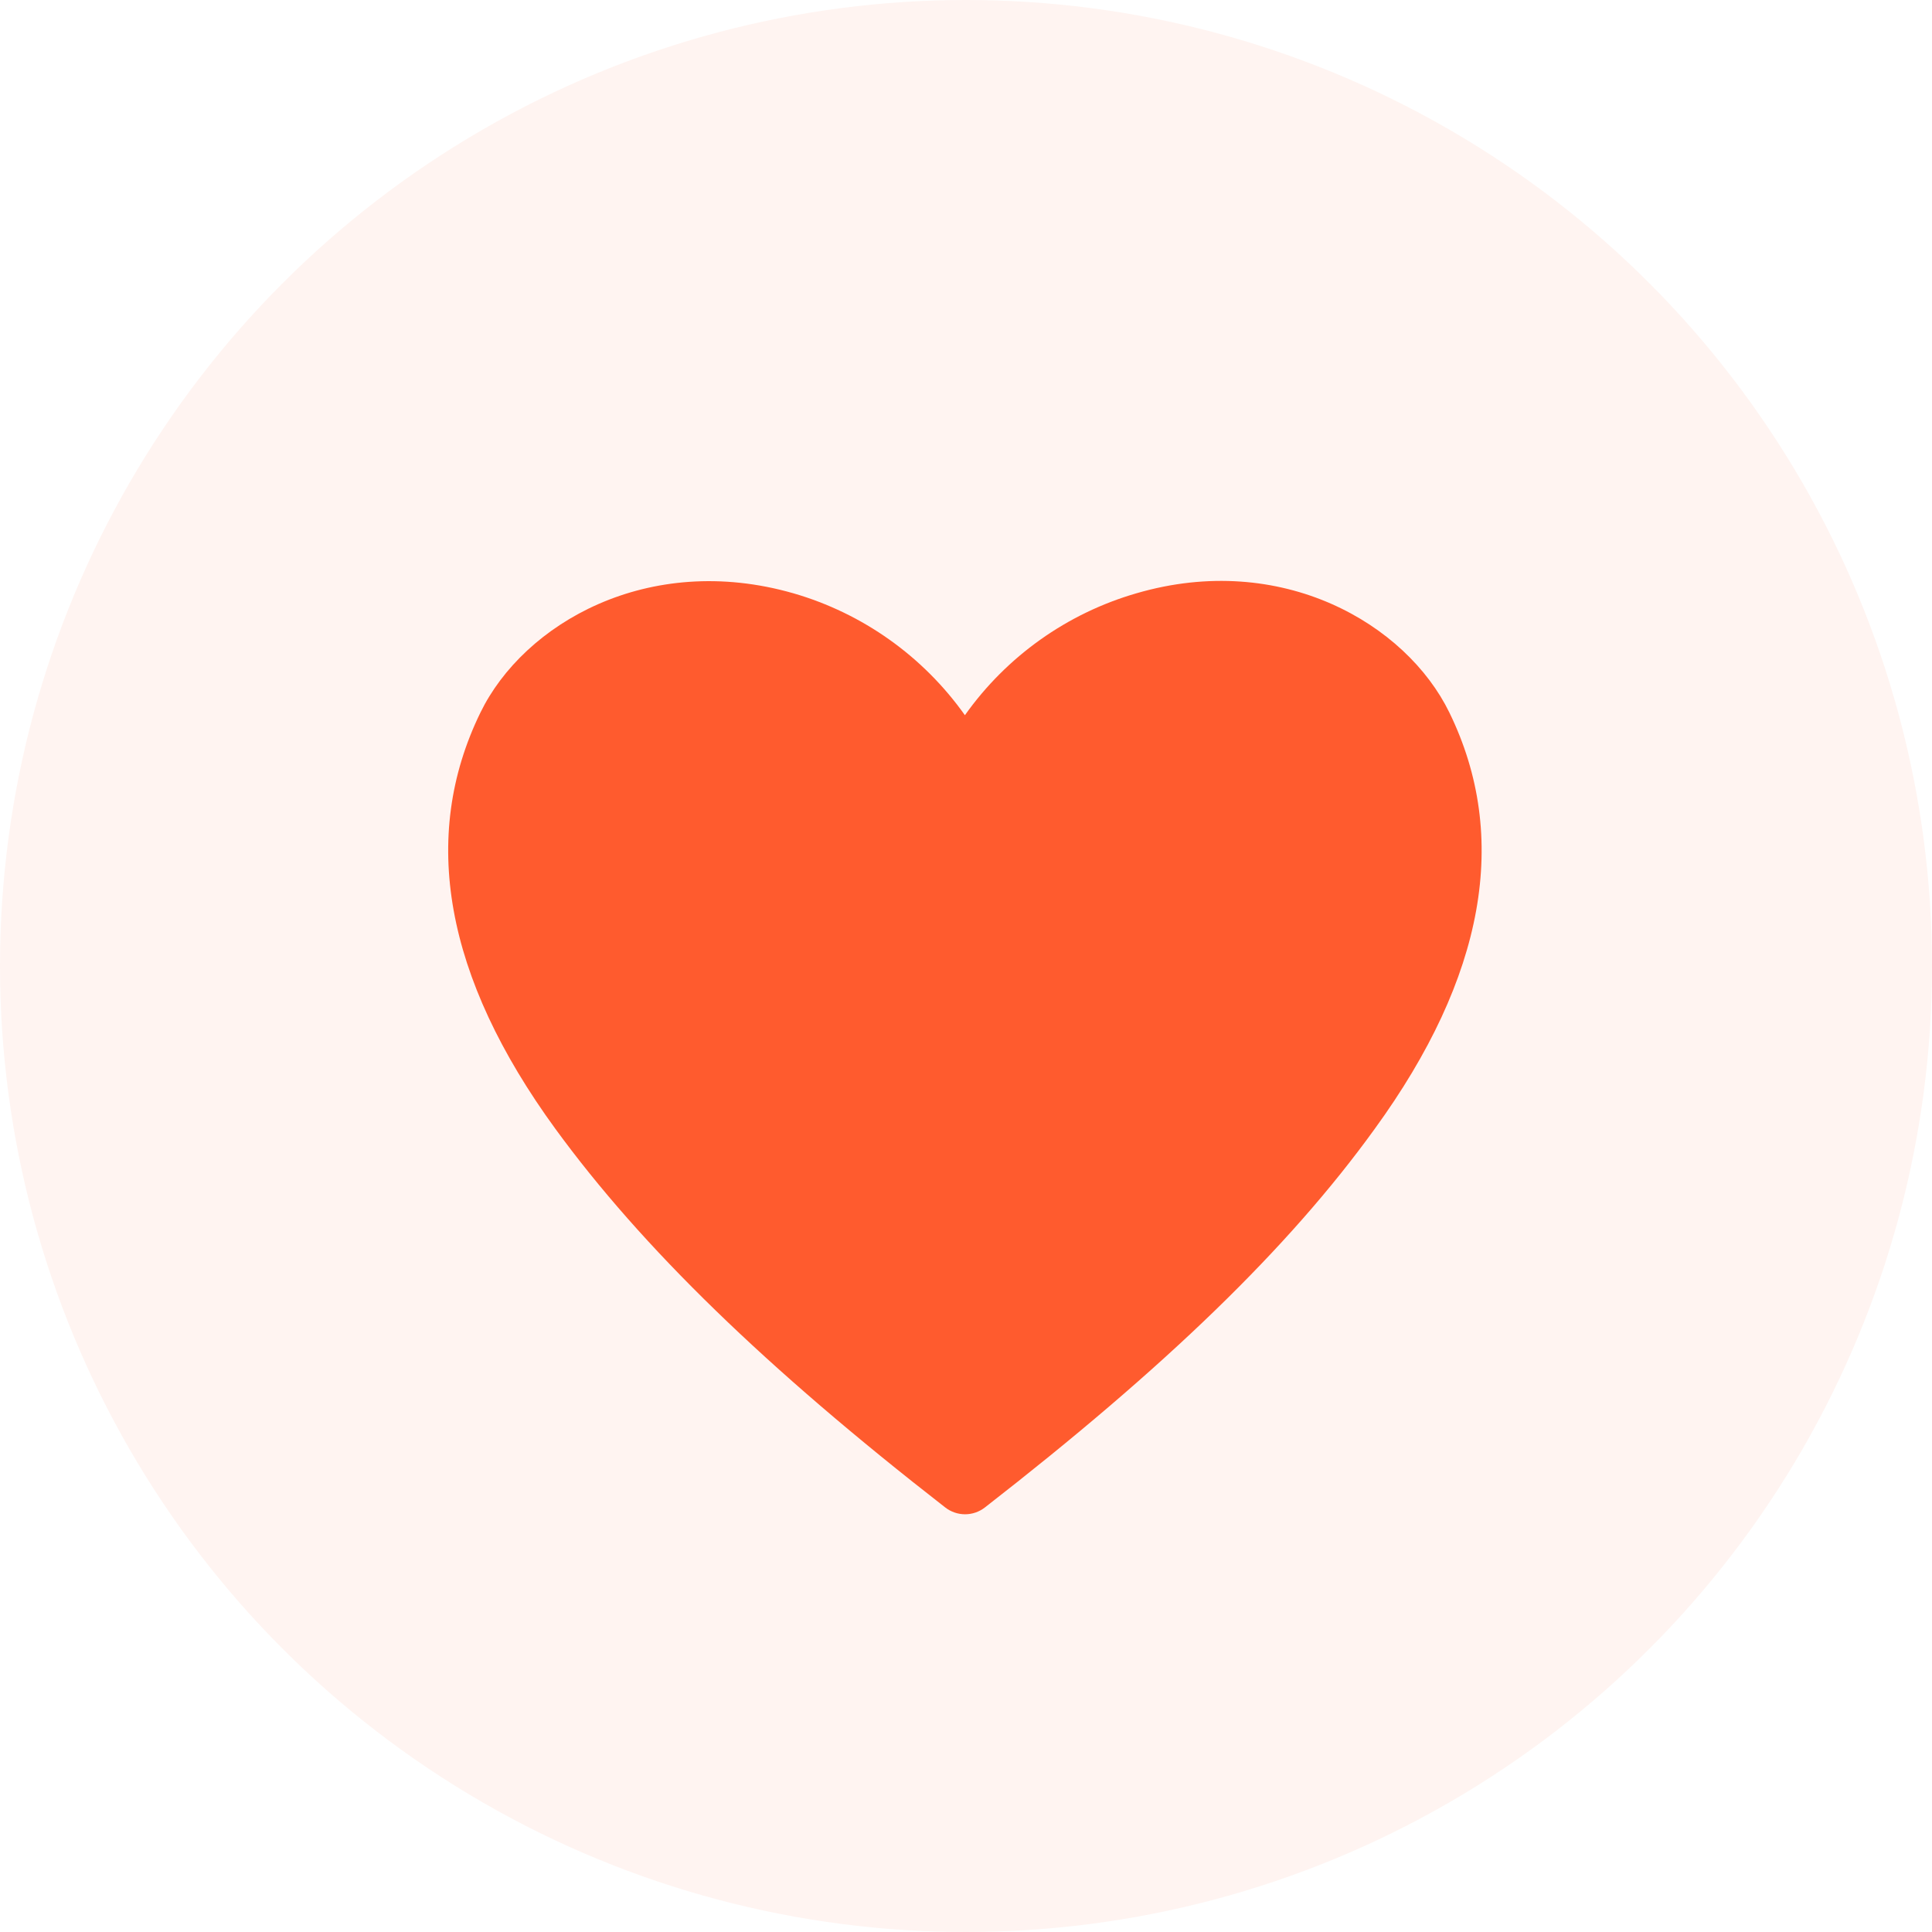 <svg width="888" height="888" viewBox="0 0 888 888" fill="none" xmlns="http://www.w3.org/2000/svg">
<circle cx="444" cy="444" r="444" fill="#FF5B2E" fill-opacity="0.07"/>
<path d="M666.186 327.539C646.292 286.667 588.987 253.227 522.329 272.697C490.476 281.908 462.685 301.66 443.497 328.728C424.308 301.66 396.517 281.908 364.665 272.697C297.858 253.524 240.701 286.667 220.808 327.539C192.897 384.759 204.477 449.114 255.25 518.818C295.037 573.363 351.897 628.651 434.441 692.857C437.049 694.894 440.263 696 443.571 696C446.879 696 450.093 694.894 452.701 692.857C535.096 628.8 592.104 573.958 631.892 518.818C682.516 449.114 694.096 384.759 666.186 327.539V327.539Z" fill="#FF5B2E"/>
</svg>
